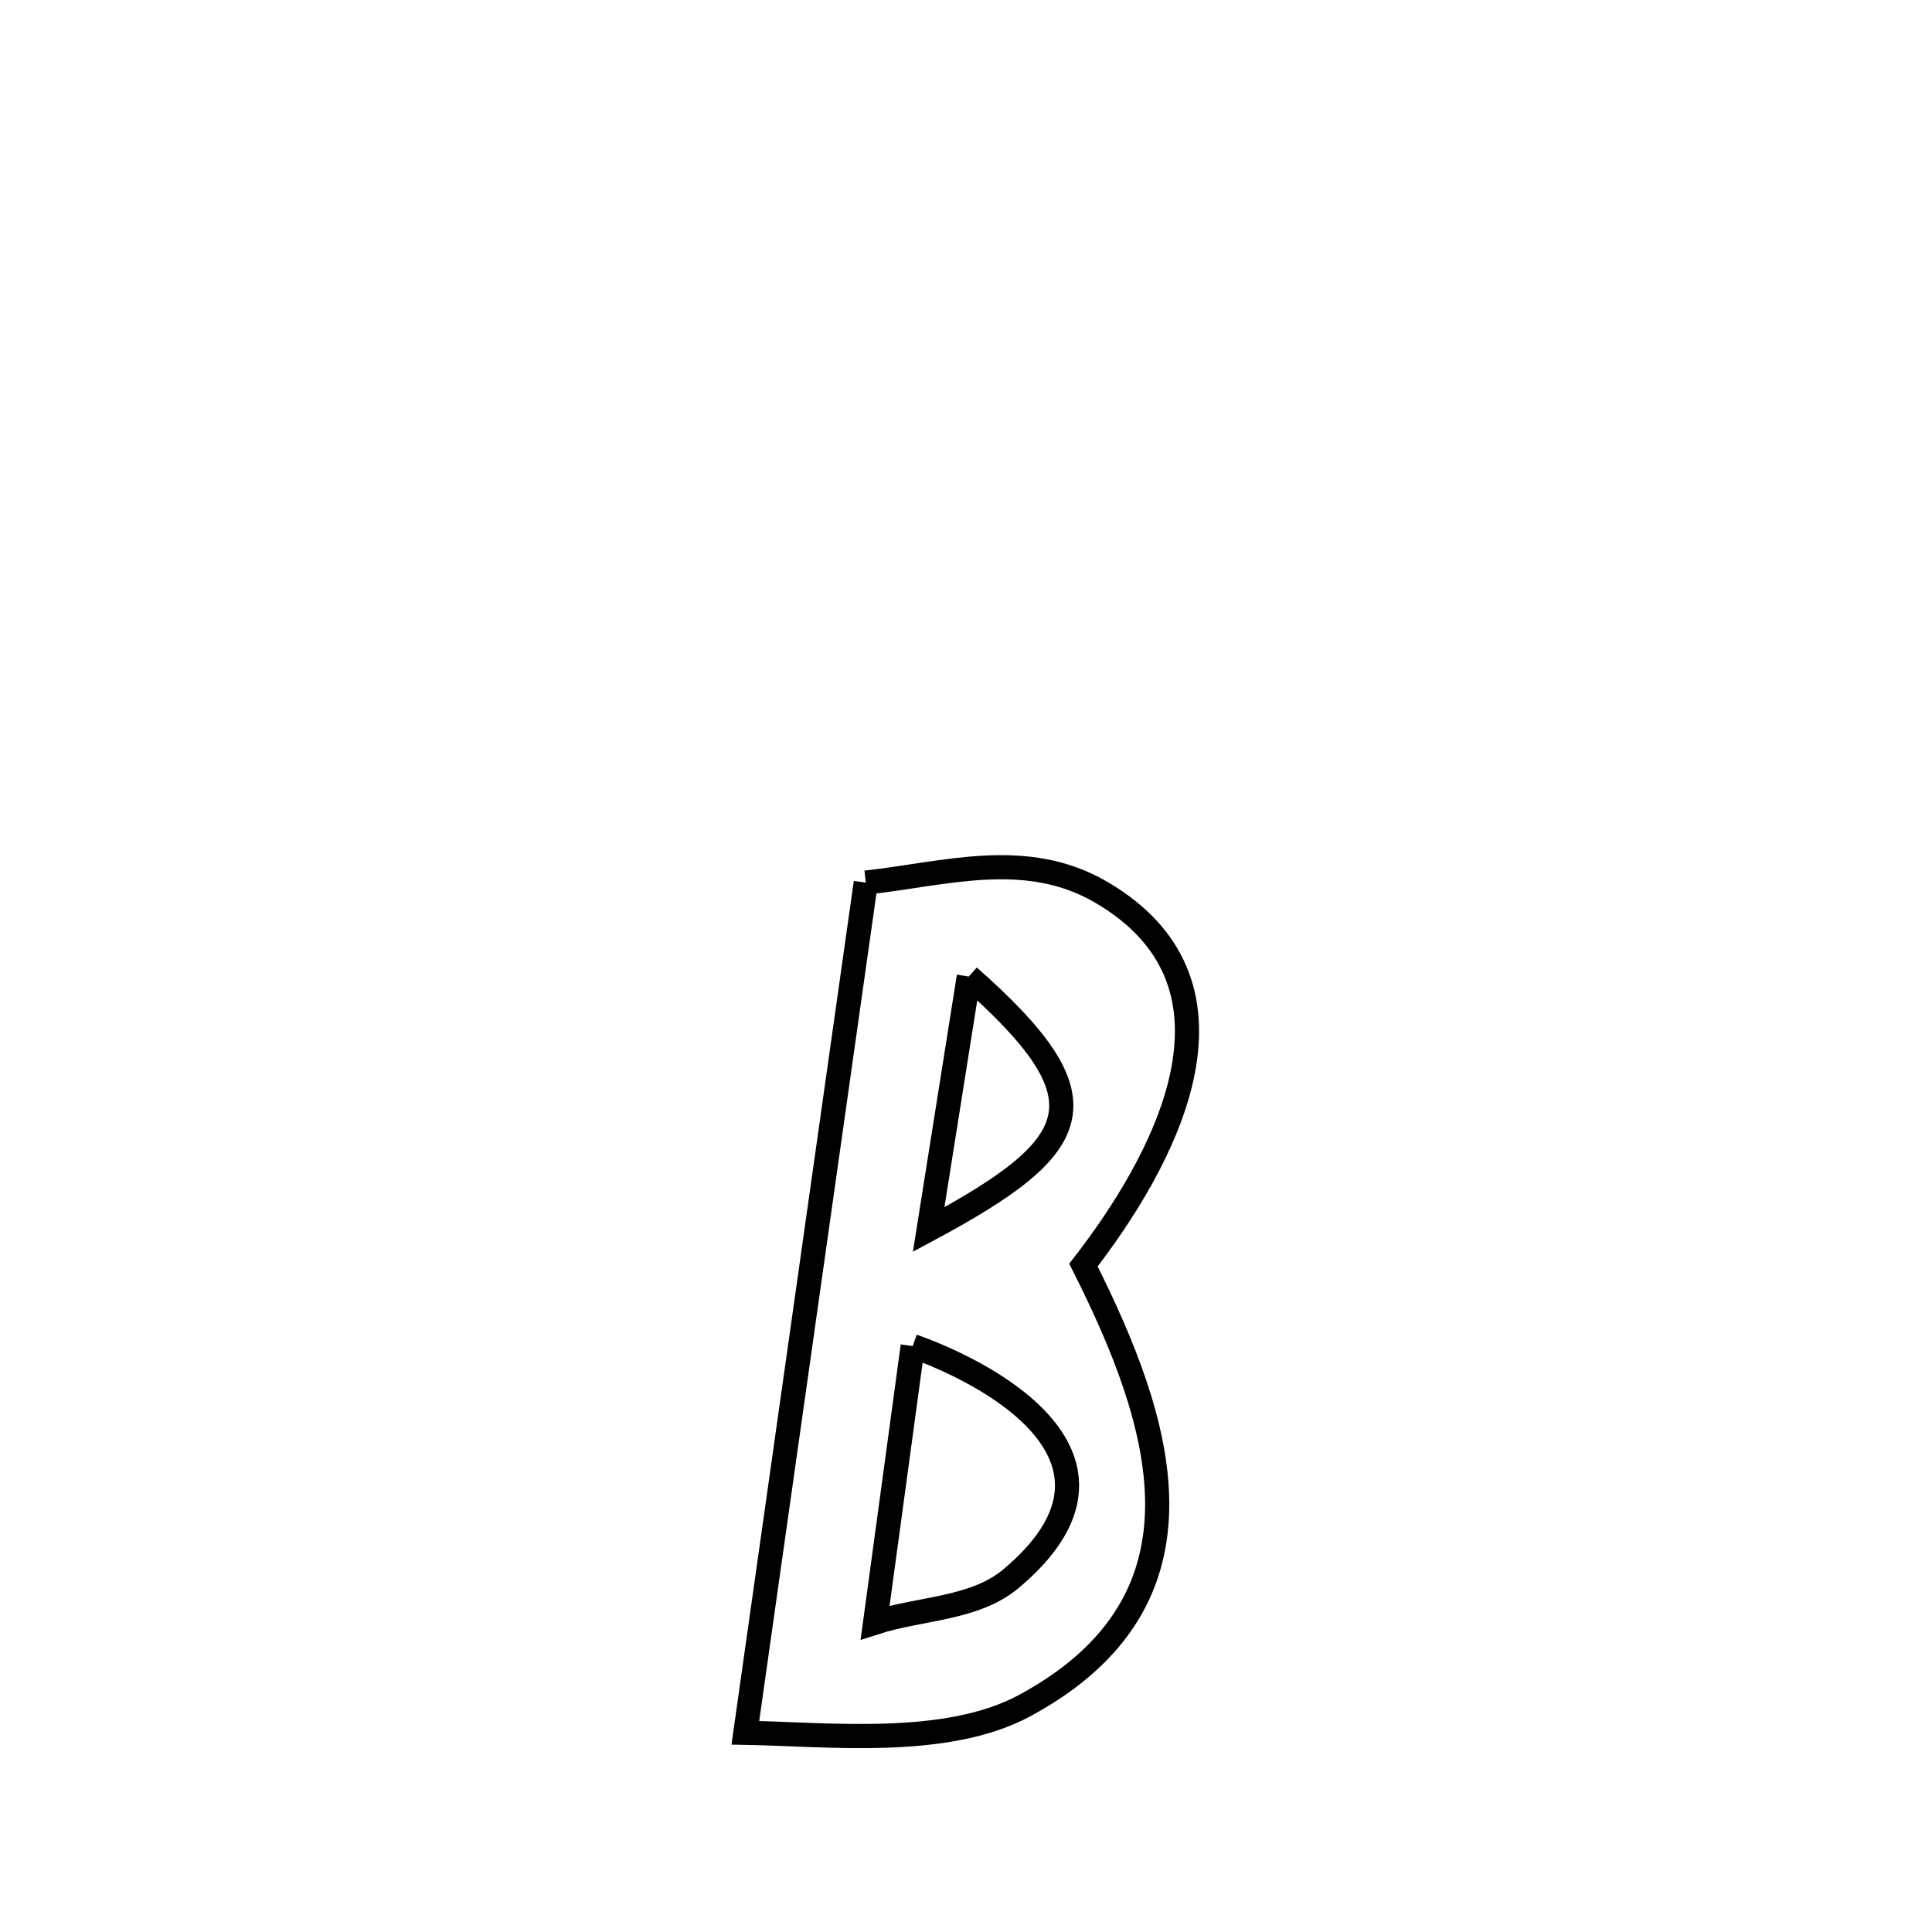 <svg xmlns="http://www.w3.org/2000/svg" viewBox="0.0 0.0 24.0 24.0" height="200px" width="200px"><path fill="none" stroke="black" stroke-width=".3" stroke-opacity="1.0"  filling="0" d="M10.755 10.964 L10.755 10.964 C11.74 10.856 12.746 10.536 13.684 11.086 C15.678 12.256 14.426 14.468 13.459 15.715 L13.459 15.715 C14.43 17.644 15.175 19.869 12.726 21.189 C11.751 21.714 10.276 21.543 9.259 21.525 L9.259 21.525 C9.508 19.765 9.758 18.005 10.007 16.245 C10.256 14.485 10.505 12.724 10.755 10.964 L10.755 10.964"></path>
<path fill="none" stroke="black" stroke-width=".3" stroke-opacity="1.0"  filling="0" d="M12.035 12.131 L12.035 12.131 C13.76 13.654 13.5 14.22 11.536 15.274 L11.536 15.274 C11.702 14.226 11.868 13.179 12.035 12.131 L12.035 12.131"></path>
<path fill="none" stroke="black" stroke-width=".3" stroke-opacity="1.0"  filling="0" d="M11.338 16.721 L11.338 16.721 C12.4 17.099 14.279 18.167 12.559 19.611 C12.106 19.991 11.434 19.974 10.871 20.156 L10.871 20.156 C11.027 19.011 11.183 17.866 11.338 16.721 L11.338 16.721"></path></svg>